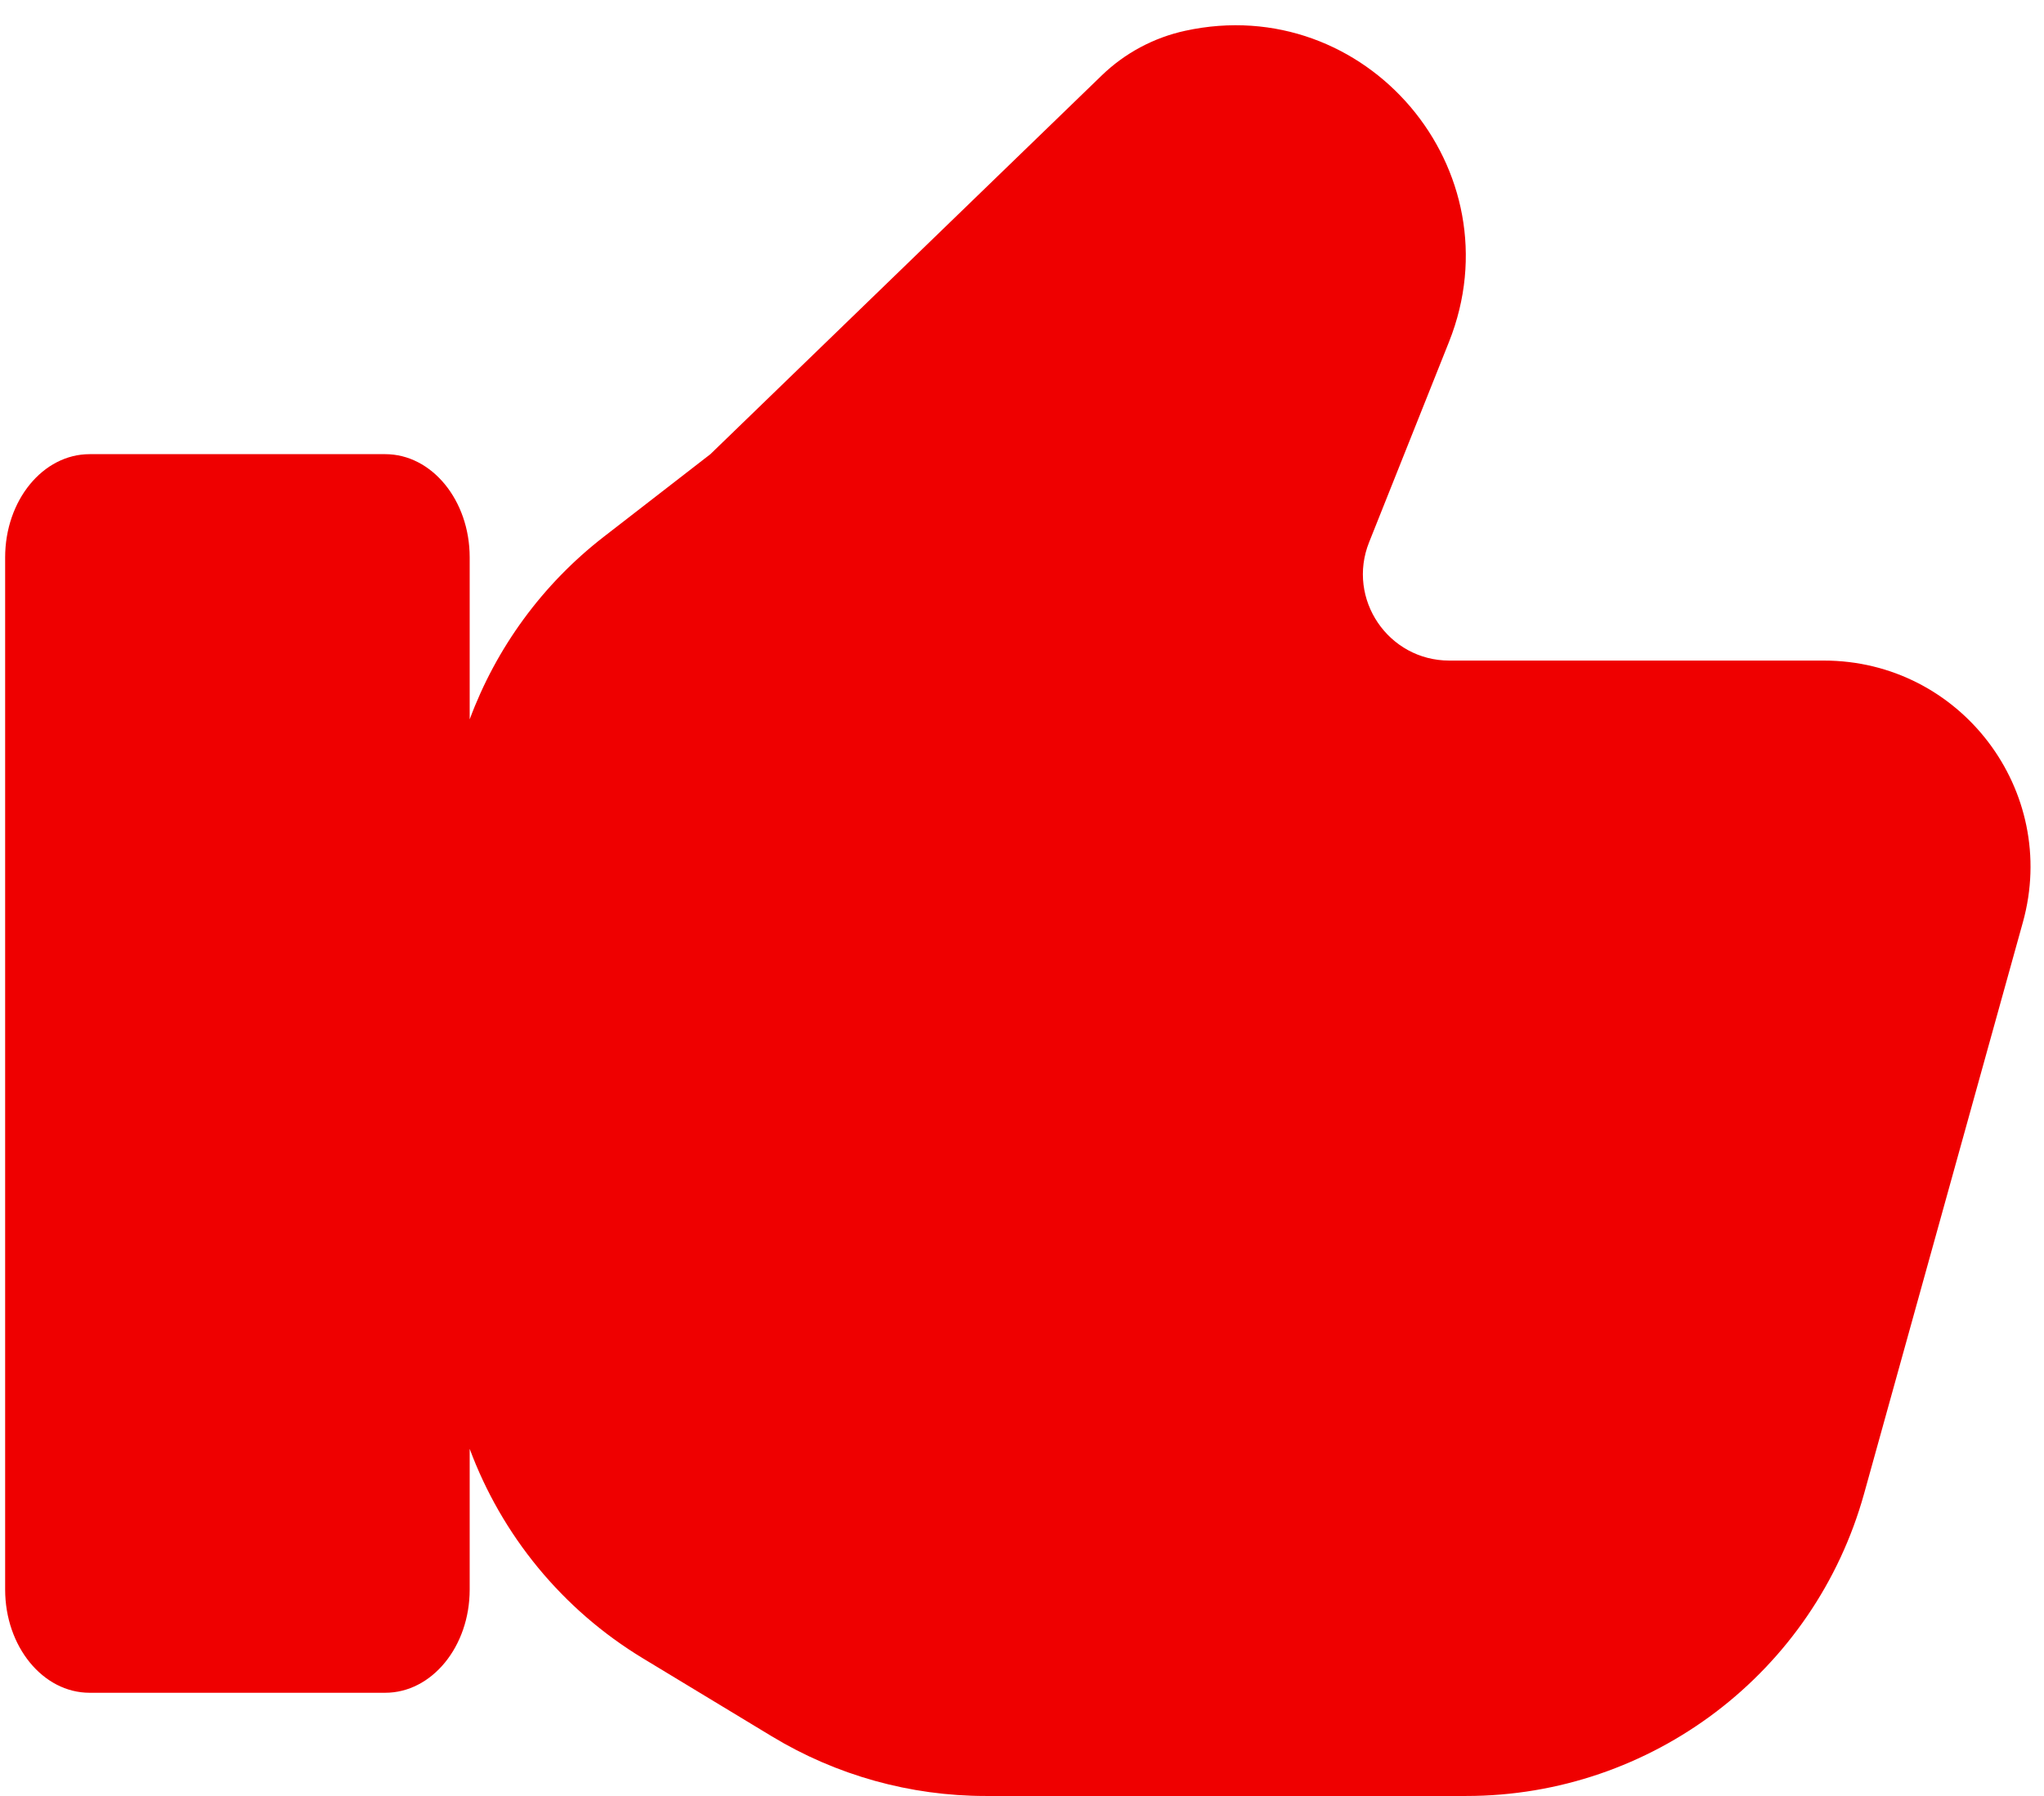<svg width="66" height="58" viewBox="0 0 66 58" fill="none" xmlns="http://www.w3.org/2000/svg">
<path d="M46.787 11.043L44.208 17.511C43.477 19.342 44.827 21.333 46.799 21.333H58.894C63.303 21.333 66.498 25.536 65.318 29.784L60.191 48.236C58.587 54.006 53.333 58 47.344 58H31.825C29.391 58 27.004 57.334 24.922 56.074L20.763 53.557C18.148 51.975 16.199 49.572 15.166 46.79V51.333C15.166 53.174 13.945 54.667 12.439 54.667H2.893C1.387 54.667 0.166 53.174 0.166 51.333V18C0.166 16.159 1.387 14.667 2.893 14.667H12.439C13.945 14.667 15.166 16.159 15.166 18V23.231C16.022 20.926 17.509 18.873 19.502 17.33L22.94 14.666L35.571 2.44C36.318 1.716 37.253 1.215 38.269 0.994C44.11 -0.281 49.002 5.49 46.787 11.043Z" fill="#EF0000"/>
</svg>
